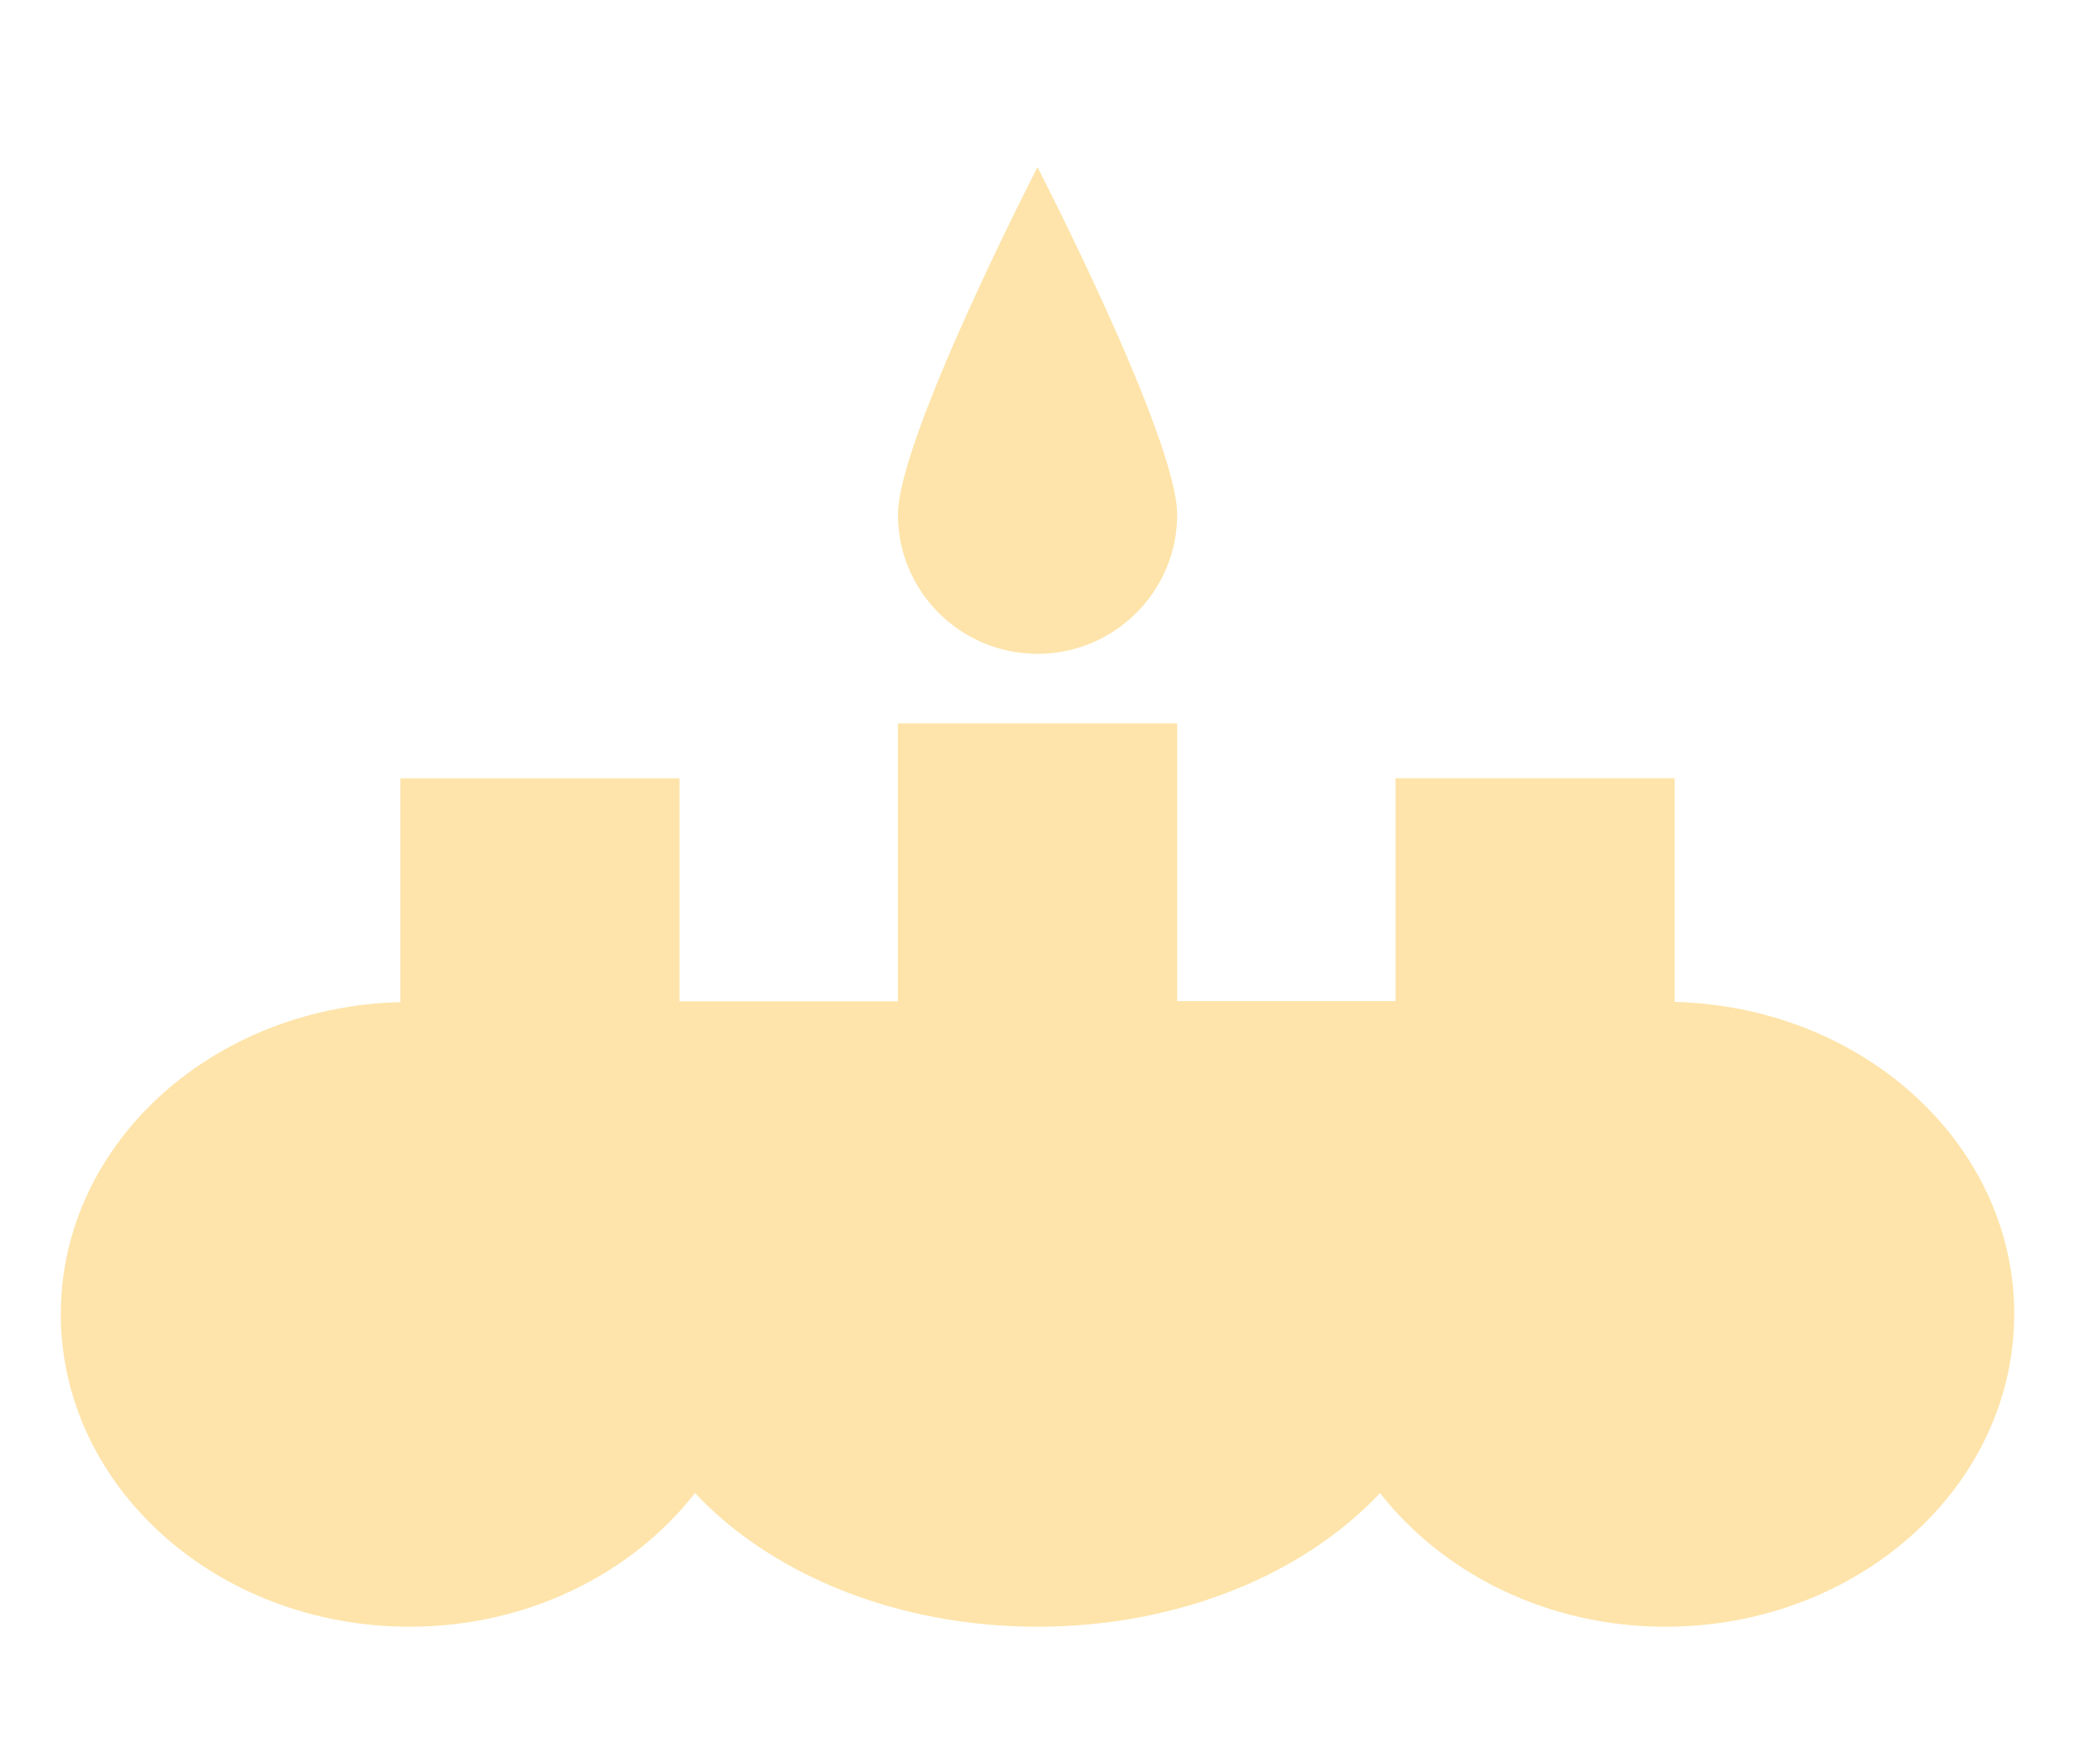 ﻿<?xml version="1.0" encoding="utf-8"?>
<svg version="1.1" xmlns:xlink="http://www.w3.org/1999/xlink" width="20px" height="17px" xmlns="http://www.w3.org/2000/svg">
  <defs>
    <pattern id="BGPattern" patternUnits="userSpaceOnUse" alignment="0 0" imageRepeat="None" />
    <mask fill="white" id="Clip3280">
      <path d="M 0.586 12.664  C 0.586 14.328  2.09 15.677  3.948 15.677  C 5.087 15.677  6.091 15.166  6.699 14.389  C 7.427 15.166  8.633 15.677  10 15.677  C 11.368 15.677  12.573 15.166  13.301 14.389  C 13.911 15.166  14.915 15.677  16.052 15.677  C 17.908 15.677  19.414 14.328  19.414 12.662  C 19.414 11.18  18.217 9.953  16.644 9.702  C 16.478 9.675  16.31 9.659  16.141 9.656  L 16.141 7.5  L 13.451 7.5  L 13.451 9.648  L 11.346 9.648  L 11.346 6.971  L 8.655 6.971  L 8.655 9.65  L 6.549 9.65  L 6.549 7.501  L 3.859 7.501  L 3.859 9.658  C 3.69 9.661  3.522 9.676  3.356 9.704  C 1.782 9.954  0.586 11.181  0.586 12.664  Z M 8.655 4.96  C 8.655 5.7  9.257 6.301  10 6.301  C 10.743 6.301  11.346 5.7  11.346 4.96  C 11.346 4.221  10 1.611  10 1.611  C 10 1.611  8.655 4.22  8.655 4.96  Z " fill-rule="evenodd" />
    </mask>
  </defs>
  <g transform="matrix(1 0 0 1 -170 -767 )">
    <path d="M 0.586 12.664  C 0.586 14.328  2.09 15.677  3.948 15.677  C 5.087 15.677  6.091 15.166  6.699 14.389  C 7.427 15.166  8.633 15.677  10 15.677  C 11.368 15.677  12.573 15.166  13.301 14.389  C 13.911 15.166  14.915 15.677  16.052 15.677  C 17.908 15.677  19.414 14.328  19.414 12.662  C 19.414 11.18  18.217 9.953  16.644 9.702  C 16.478 9.675  16.31 9.659  16.141 9.656  L 16.141 7.5  L 13.451 7.5  L 13.451 9.648  L 11.346 9.648  L 11.346 6.971  L 8.655 6.971  L 8.655 9.65  L 6.549 9.65  L 6.549 7.501  L 3.859 7.501  L 3.859 9.658  C 3.69 9.661  3.522 9.676  3.356 9.704  C 1.782 9.954  0.586 11.181  0.586 12.664  Z M 8.655 4.96  C 8.655 5.7  9.257 6.301  10 6.301  C 10.743 6.301  11.346 5.7  11.346 4.96  C 11.346 4.221  10 1.611  10 1.611  C 10 1.611  8.655 4.22  8.655 4.96  Z " fill-rule="nonzero" fill="rgba(254, 228, 170, 1)" stroke="none" transform="matrix(1 0 0 1 170 767 )" class="fill" />
    <path d="M 0.586 12.664  C 0.586 14.328  2.09 15.677  3.948 15.677  C 5.087 15.677  6.091 15.166  6.699 14.389  C 7.427 15.166  8.633 15.677  10 15.677  C 11.368 15.677  12.573 15.166  13.301 14.389  C 13.911 15.166  14.915 15.677  16.052 15.677  C 17.908 15.677  19.414 14.328  19.414 12.662  C 19.414 11.18  18.217 9.953  16.644 9.702  C 16.478 9.675  16.31 9.659  16.141 9.656  L 16.141 7.5  L 13.451 7.5  L 13.451 9.648  L 11.346 9.648  L 11.346 6.971  L 8.655 6.971  L 8.655 9.65  L 6.549 9.65  L 6.549 7.501  L 3.859 7.501  L 3.859 9.658  C 3.69 9.661  3.522 9.676  3.356 9.704  C 1.782 9.954  0.586 11.181  0.586 12.664  Z " stroke-width="0" stroke-dasharray="0" stroke="rgba(255, 255, 255, 0)" fill="none" transform="matrix(1 0 0 1 170 767 )" class="stroke" mask="url(#Clip3280)" />
    <path d="M 8.655 4.96  C 8.655 5.7  9.257 6.301  10 6.301  C 10.743 6.301  11.346 5.7  11.346 4.96  C 11.346 4.221  10 1.611  10 1.611  C 10 1.611  8.655 4.22  8.655 4.96  Z " stroke-width="0" stroke-dasharray="0" stroke="rgba(255, 255, 255, 0)" fill="none" transform="matrix(1 0 0 1 170 767 )" class="stroke" mask="url(#Clip3280)" />
  </g>
</svg>